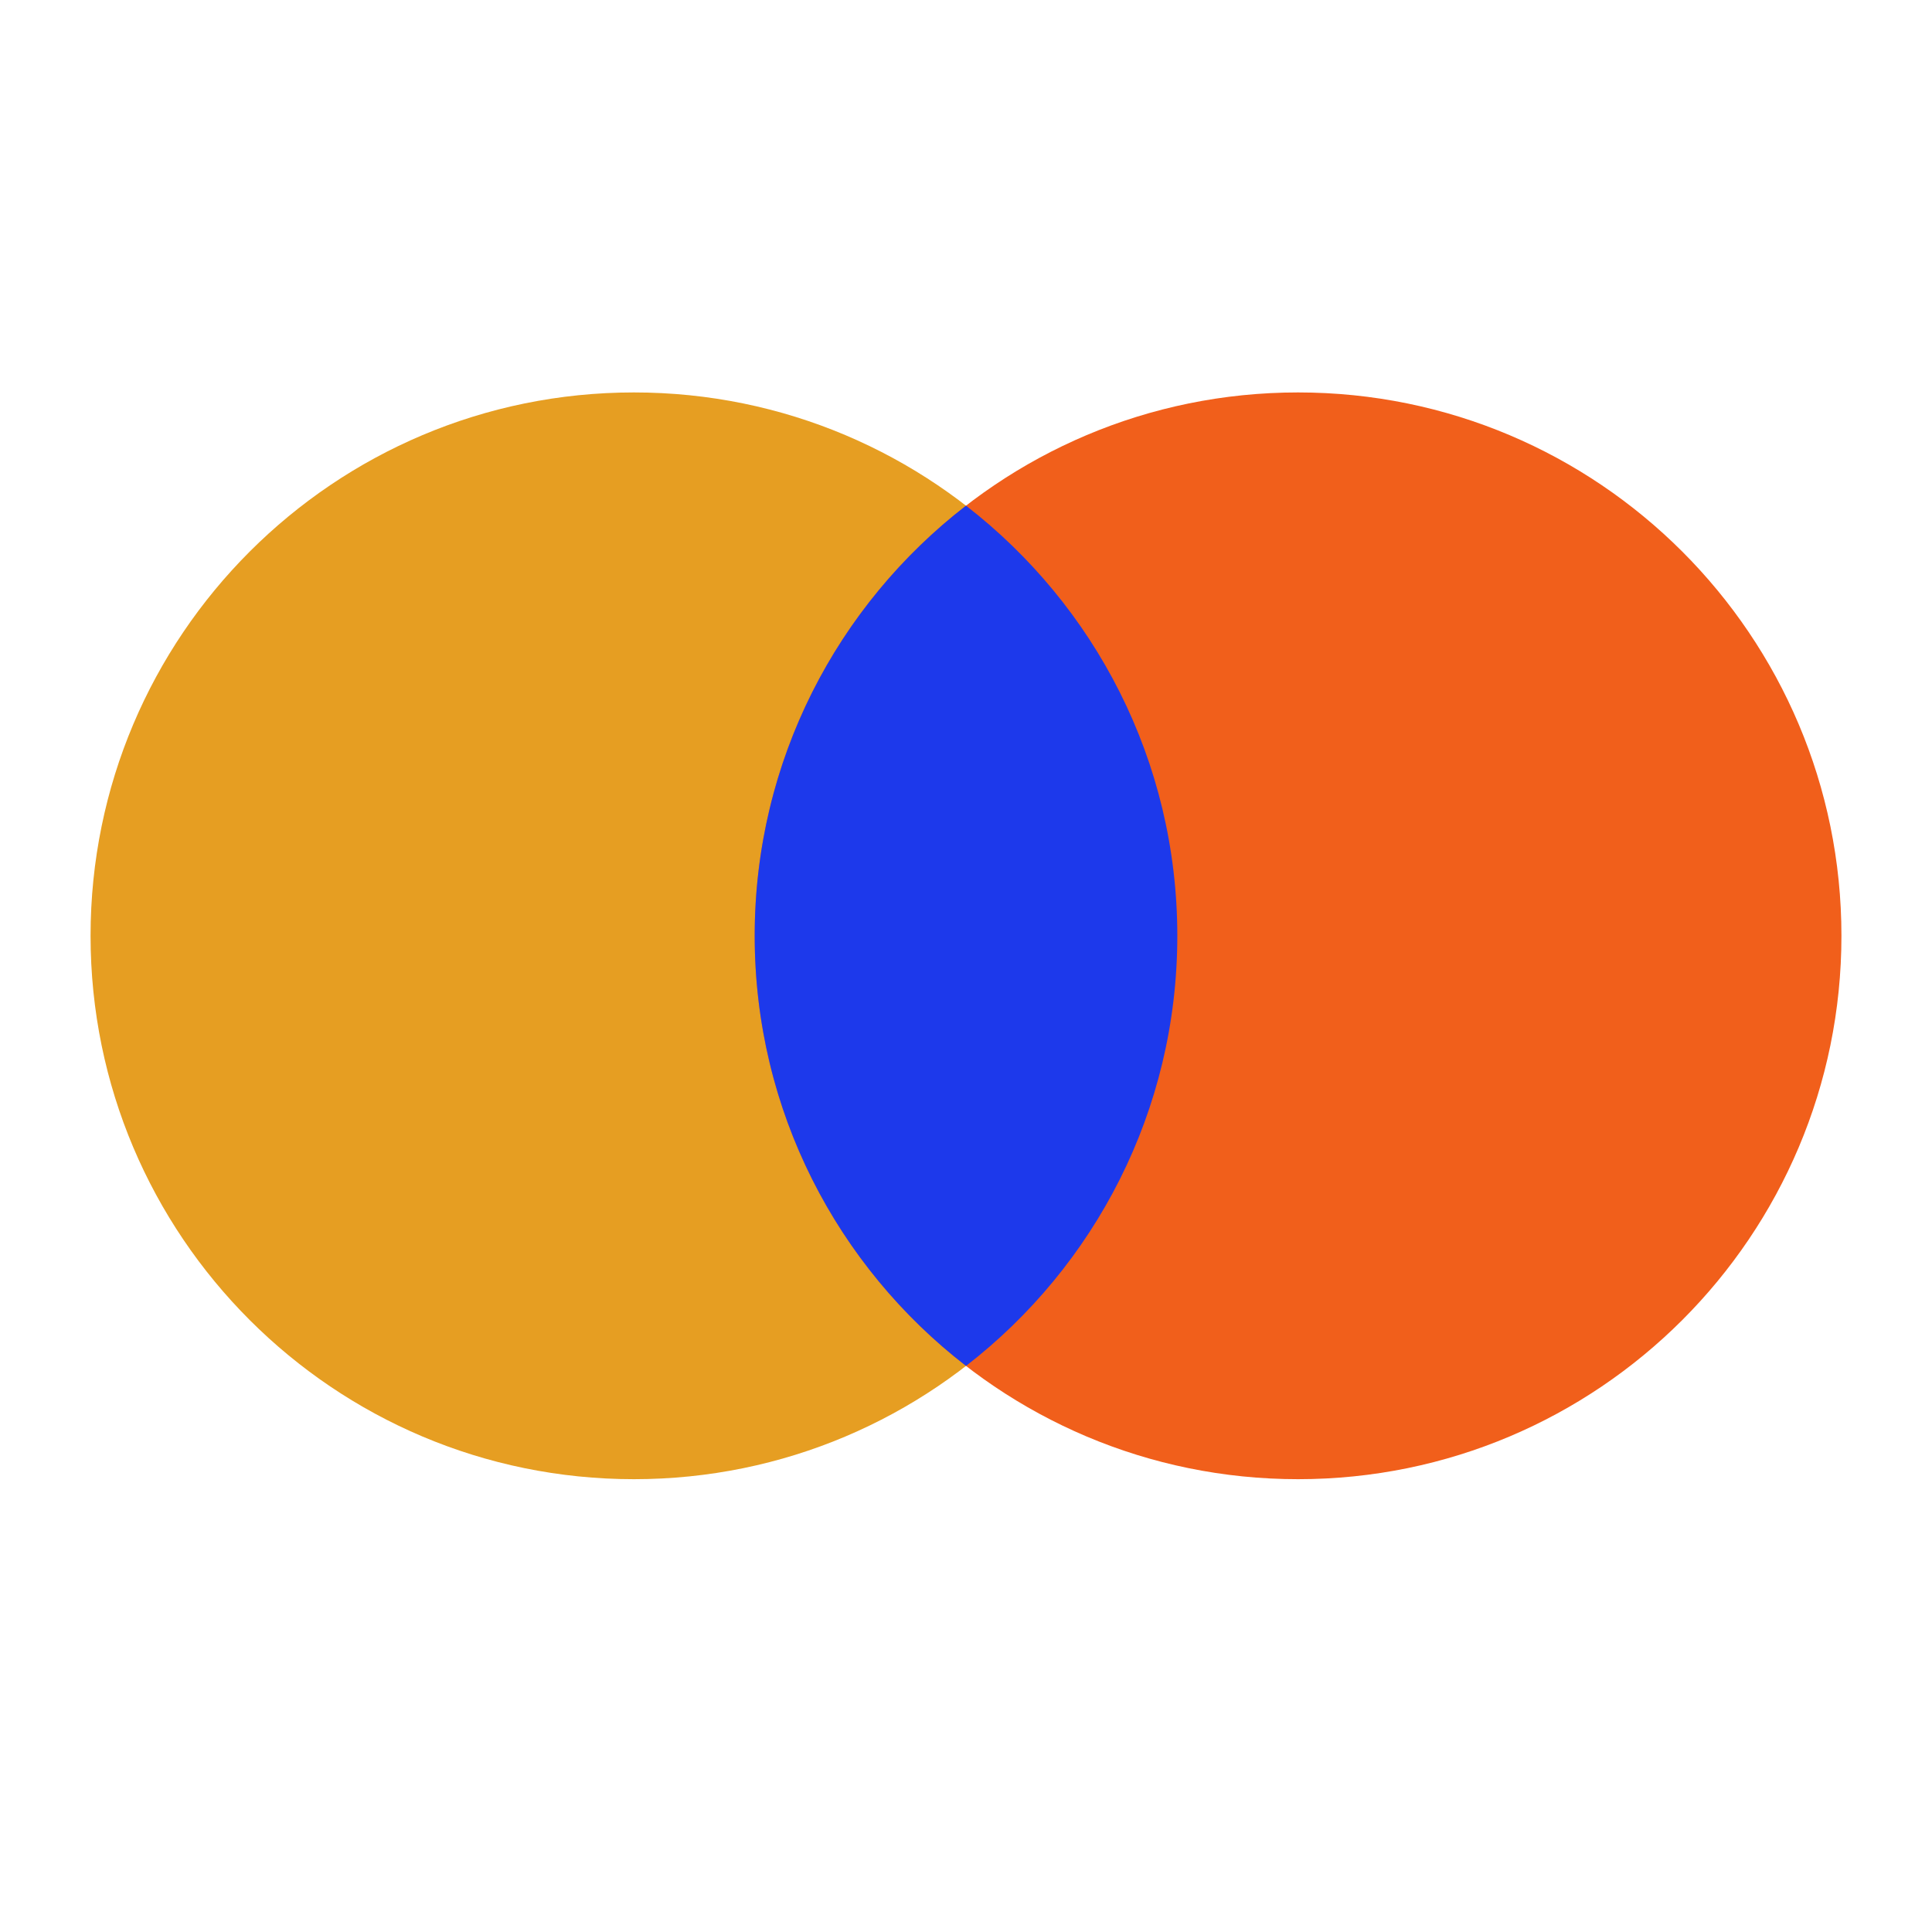 <?xml version="1.0" encoding="UTF-8"?>
<svg width="64px" height="64px" viewBox="0 0 64 64" version="1.1" xmlns="http://www.w3.org/2000/svg" xmlns:xlink="http://www.w3.org/1999/xlink">
    <!-- Generator: Sketch 63.1 (92452) - https://sketch.com -->
    <title>Womens-rights</title>
    <desc>Created with Sketch.</desc>
    <g id="Womens-rights" stroke="none" stroke-width="1" fill="none" fill-rule="evenodd">
        <path d="M39,31 C39,40.941 30.94,49 21,49 C11.058,49 3,40.941 3,31 C3,21.059 11.058,13 21,13 C30.94,13 39,21.059 39,31" id="Fill-1" fill="#E69E22"></path>
        <path d="M61,31 C61,40.941 52.941,49 43,49 C33.06,49 25,40.941 25,31 C25,21.059 33.06,13 43,13 C52.941,13 61,21.059 61,31" id="Fill-4" fill="#F15F1B"></path>
        <path d="M39,31 C39,36.798 36.258,41.956 32.001,45.248 C27.742,41.957 25,36.799 25,31 C25,25.201 27.742,20.043 32,16.751 C36.258,20.044 39,25.202 39,31 Z" id="Combined-Shape" fill="#1D39EB"></path>
        <rect id="Rectangle" x="0" y="0" width="64" height="64"></rect>
    </g>
</svg>